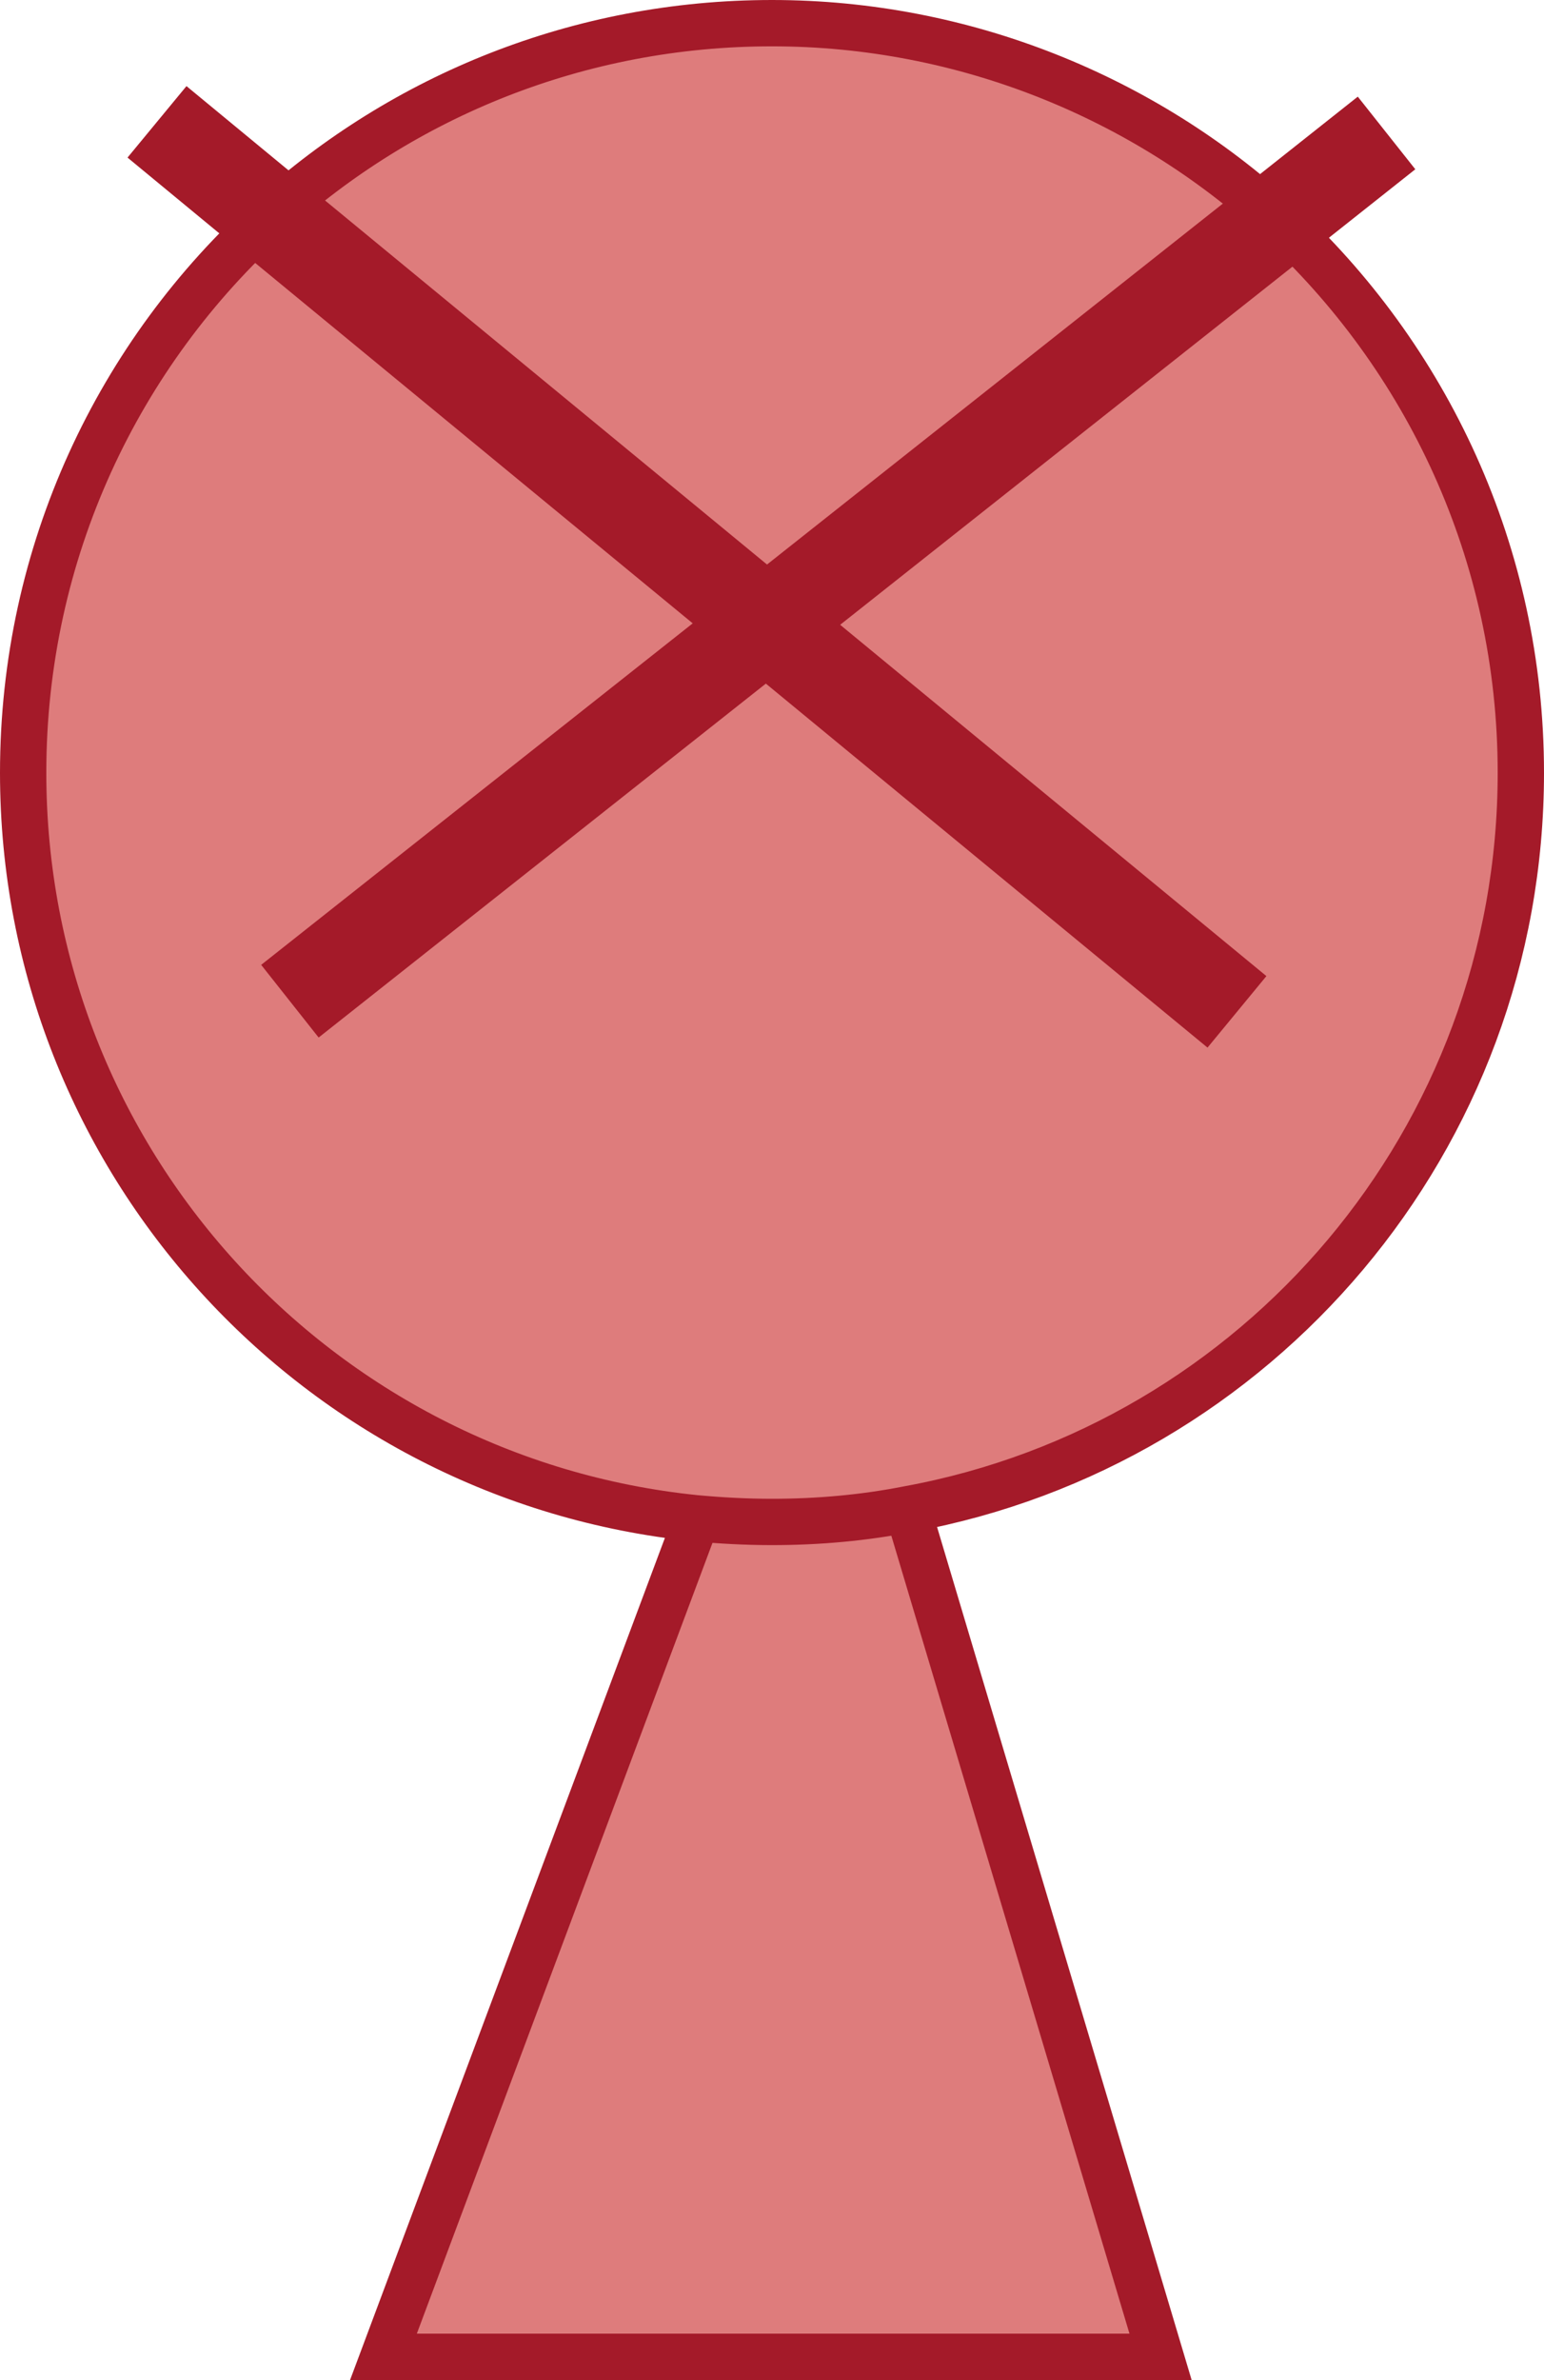 <?xml version="1.0" encoding="UTF-8"?>
<svg id="_レイヤー_2" data-name="レイヤー 2" xmlns="http://www.w3.org/2000/svg" viewBox="0 0 33.34 51.37">
  <defs>
    <style>
      .cls-1 {
        stroke-width: 2px;
      }

      .cls-1, .cls-2 {
        fill: none;
        stroke: #a41a29;
        stroke-miterlimit: 10;
      }

      .cls-3 {
        fill: #de7c7c;
      }
    </style>
  </defs>
  <g id="_レイヤー_1-2" data-name="レイヤー 1">
    <g>
      <g>
        <path class="cls-3" d="m16.55,13.47l11.03-8.73c3.23,2.96,5.26,7.21,5.26,11.94,0,7.92-5.69,14.51-13.21,15.89-.96.19-1.95.28-2.96.28-.56,0-1.11-.03-1.65-.08C6.86,31.94.5,25.05.5,16.68.5,11.91,2.56,7.62,5.85,4.66l10.7,8.81Z"/>
        <path class="cls-3" d="m27.58,4.74l-11.03,8.73L5.85,4.66C8.71,2.07,12.51.5,16.67.5s8.04,1.61,10.91,4.24Z"/>
        <path class="cls-3" d="m15.02,32.85v-.08c.54.05,1.09.08,1.65.08,1.01,0,2-.09,2.96-.28l.05.28,5.38,18.02H8.28l6.74-18.02Z"/>
      </g>
      <g>
        <path class="cls-2" d="m27.58,4.74c3.23,2.96,5.26,7.21,5.26,11.94,0,7.92-5.69,14.51-13.21,15.89-.96.19-1.95.28-2.96.28-.56,0-1.11-.03-1.65-.08C6.86,31.94.5,25.05.5,16.68.5,11.91,2.56,7.62,5.85,4.66,8.71,2.07,12.51.5,16.67.5s8.04,1.61,10.91,4.24Z"/>
        <polyline class="cls-2" points="15.02 32.85 8.28 50.87 25.06 50.87 19.68 32.85"/>
        <polyline class="cls-1" points="3.39 2.63 5.85 4.66 16.55 13.47 26.71 21.84"/>
        <polyline class="cls-1" points="6.26 21.61 16.55 13.47 27.58 4.74 29.94 2.87"/>
      </g>
    </g>
  </g>
</svg>